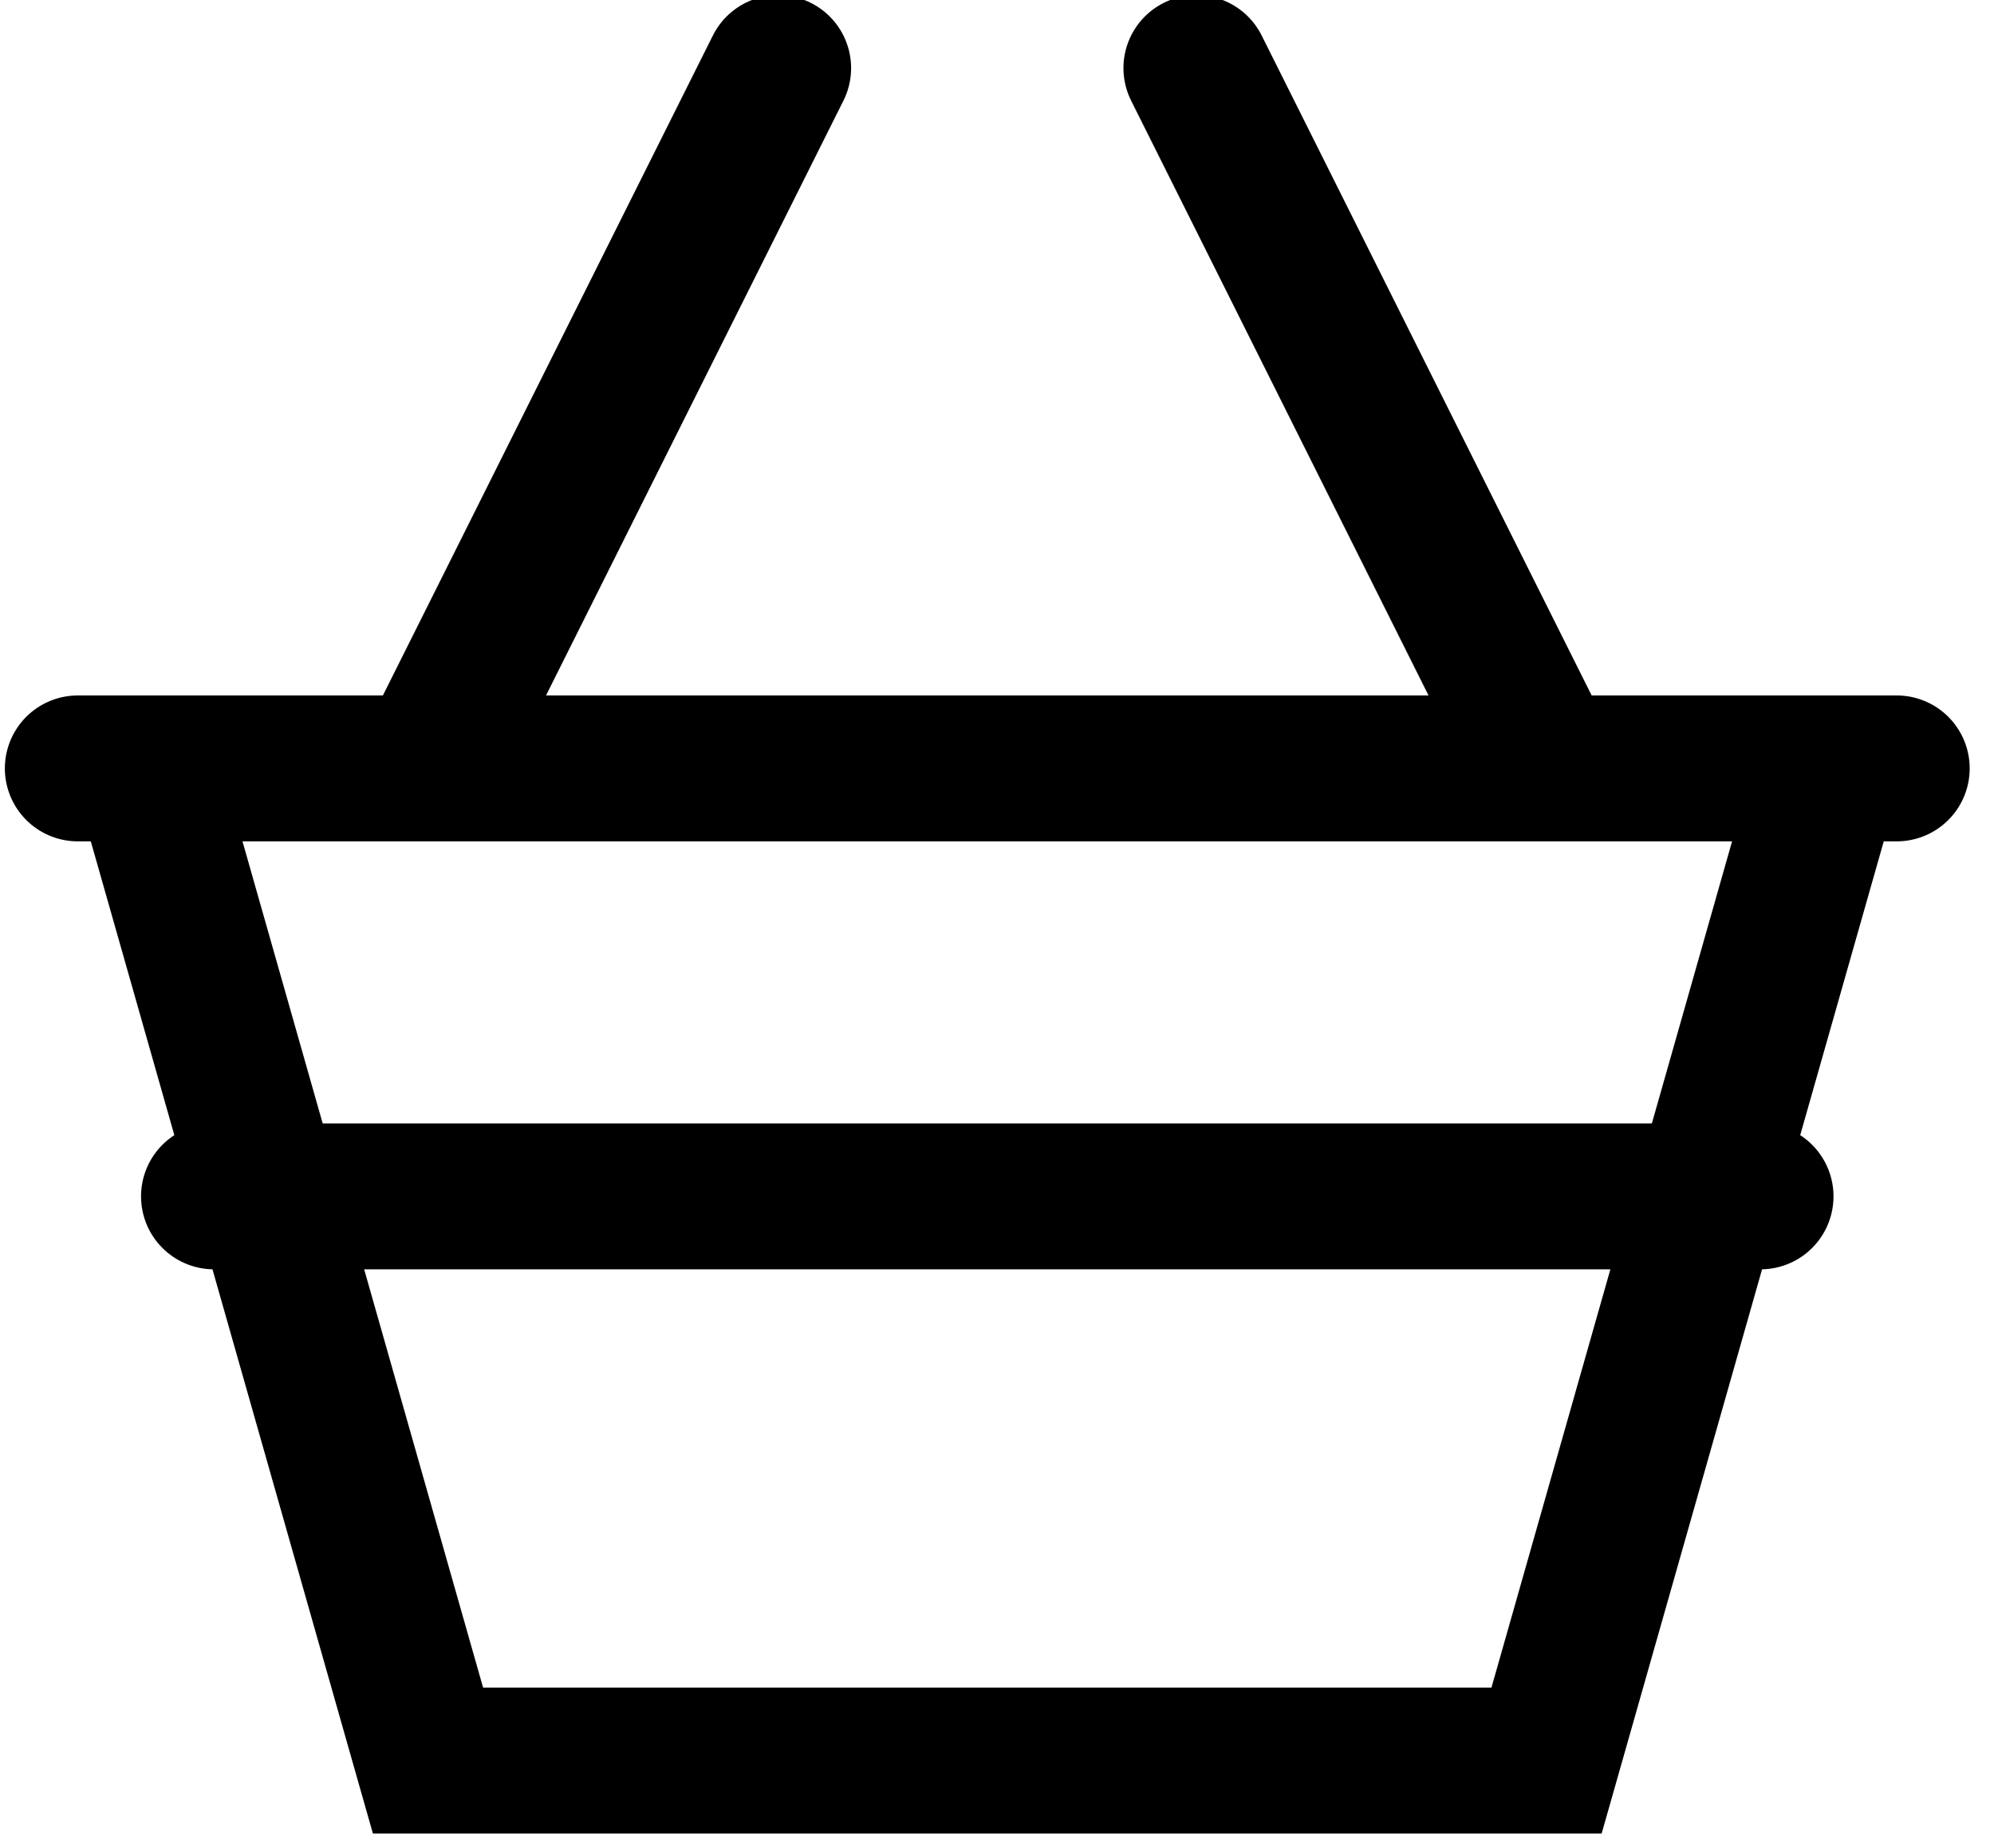 <svg xmlns="http://www.w3.org/2000/svg" viewBox="264.2 371 20.5 19"><switch><g><path d="M283 378.9l-2.9 10.2h-11.5l-2.9-10.2m6.5-7.2l-3.6 7.2m7.9-7.2l3.6 7.2m-15.1 0h18.7m-17.3 4.4h15.9" fill="none" stroke="#000" stroke-width="1.5" stroke-linecap="round" stroke-miterlimit="10"/></g></switch></svg>